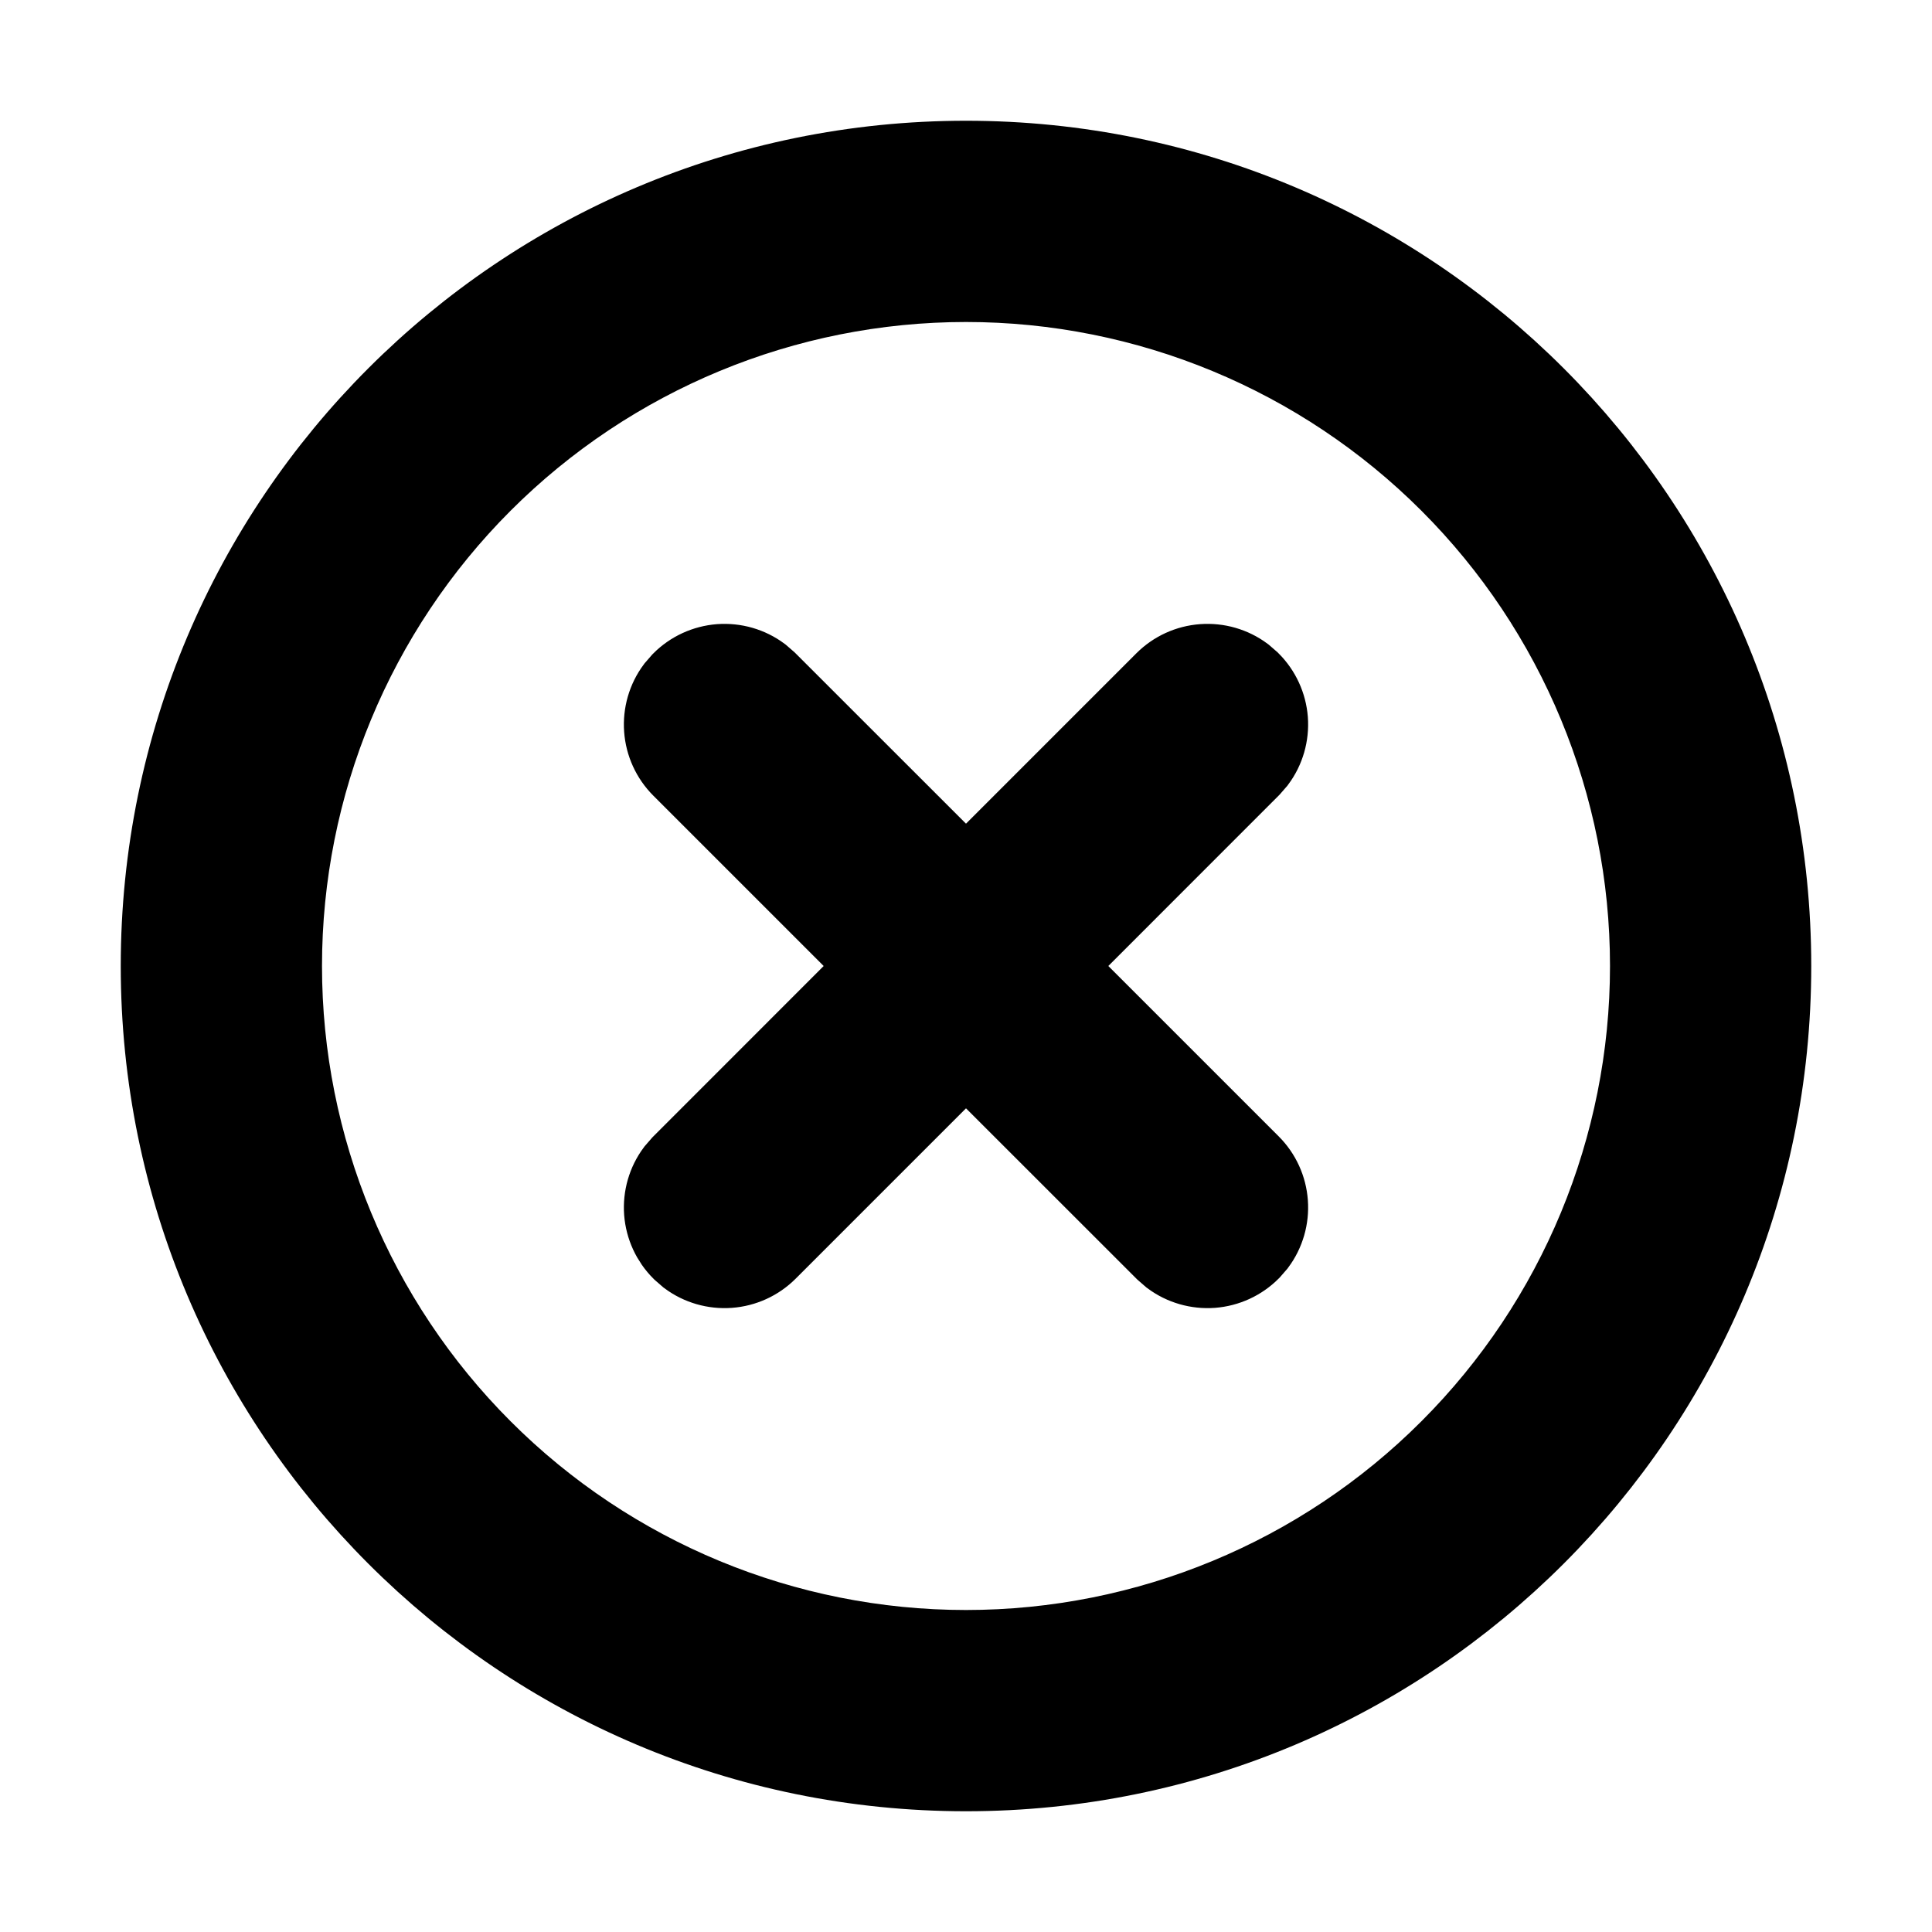 <svg width="100%" height="100%"  viewBox="0 0 24 24" fill="current" stroke="current" xmlns="http://www.w3.org/2000/svg">
<path d="M12 2C17.523 2 22 6.477 22 12C22 17.523 17.523 22 12 22C6.477 22 2 17.523 2 12C2 6.477 6.477 2 12 2ZM12 3.5C9.746 3.5 7.584 4.396 5.99 5.99C4.396 7.584 3.5 9.746 3.5 12C3.5 14.254 4.396 16.416 5.99 18.01C7.584 19.605 9.746 20.5 12 20.5C14.254 20.5 16.416 19.605 18.01 18.01C19.605 16.416 20.5 14.254 20.5 12C20.5 9.746 19.605 7.584 18.01 5.99C16.416 4.396 14.254 3.5 12 3.5ZM15.446 8.397L15.53 8.47C15.657 8.597 15.734 8.765 15.748 8.944C15.761 9.124 15.71 9.302 15.603 9.446L15.53 9.53L13.061 12L15.531 14.47C15.658 14.597 15.735 14.765 15.748 14.945C15.761 15.124 15.71 15.302 15.603 15.446L15.53 15.53C15.403 15.657 15.235 15.734 15.056 15.748C14.876 15.761 14.698 15.71 14.554 15.603L14.47 15.53L12 13.061L9.53 15.531C9.403 15.658 9.234 15.735 9.055 15.748C8.876 15.761 8.698 15.71 8.554 15.603L8.47 15.53C8.343 15.403 8.266 15.235 8.252 15.056C8.239 14.876 8.29 14.698 8.397 14.554L8.47 14.47L10.939 12L8.469 9.53C8.342 9.403 8.265 9.234 8.252 9.055C8.239 8.876 8.29 8.698 8.397 8.554L8.47 8.47C8.597 8.343 8.765 8.266 8.944 8.252C9.124 8.239 9.302 8.29 9.446 8.397L9.53 8.47L12 10.939L14.47 8.469C14.597 8.342 14.765 8.265 14.945 8.252C15.124 8.239 15.302 8.29 15.446 8.397Z"  />
</svg>
